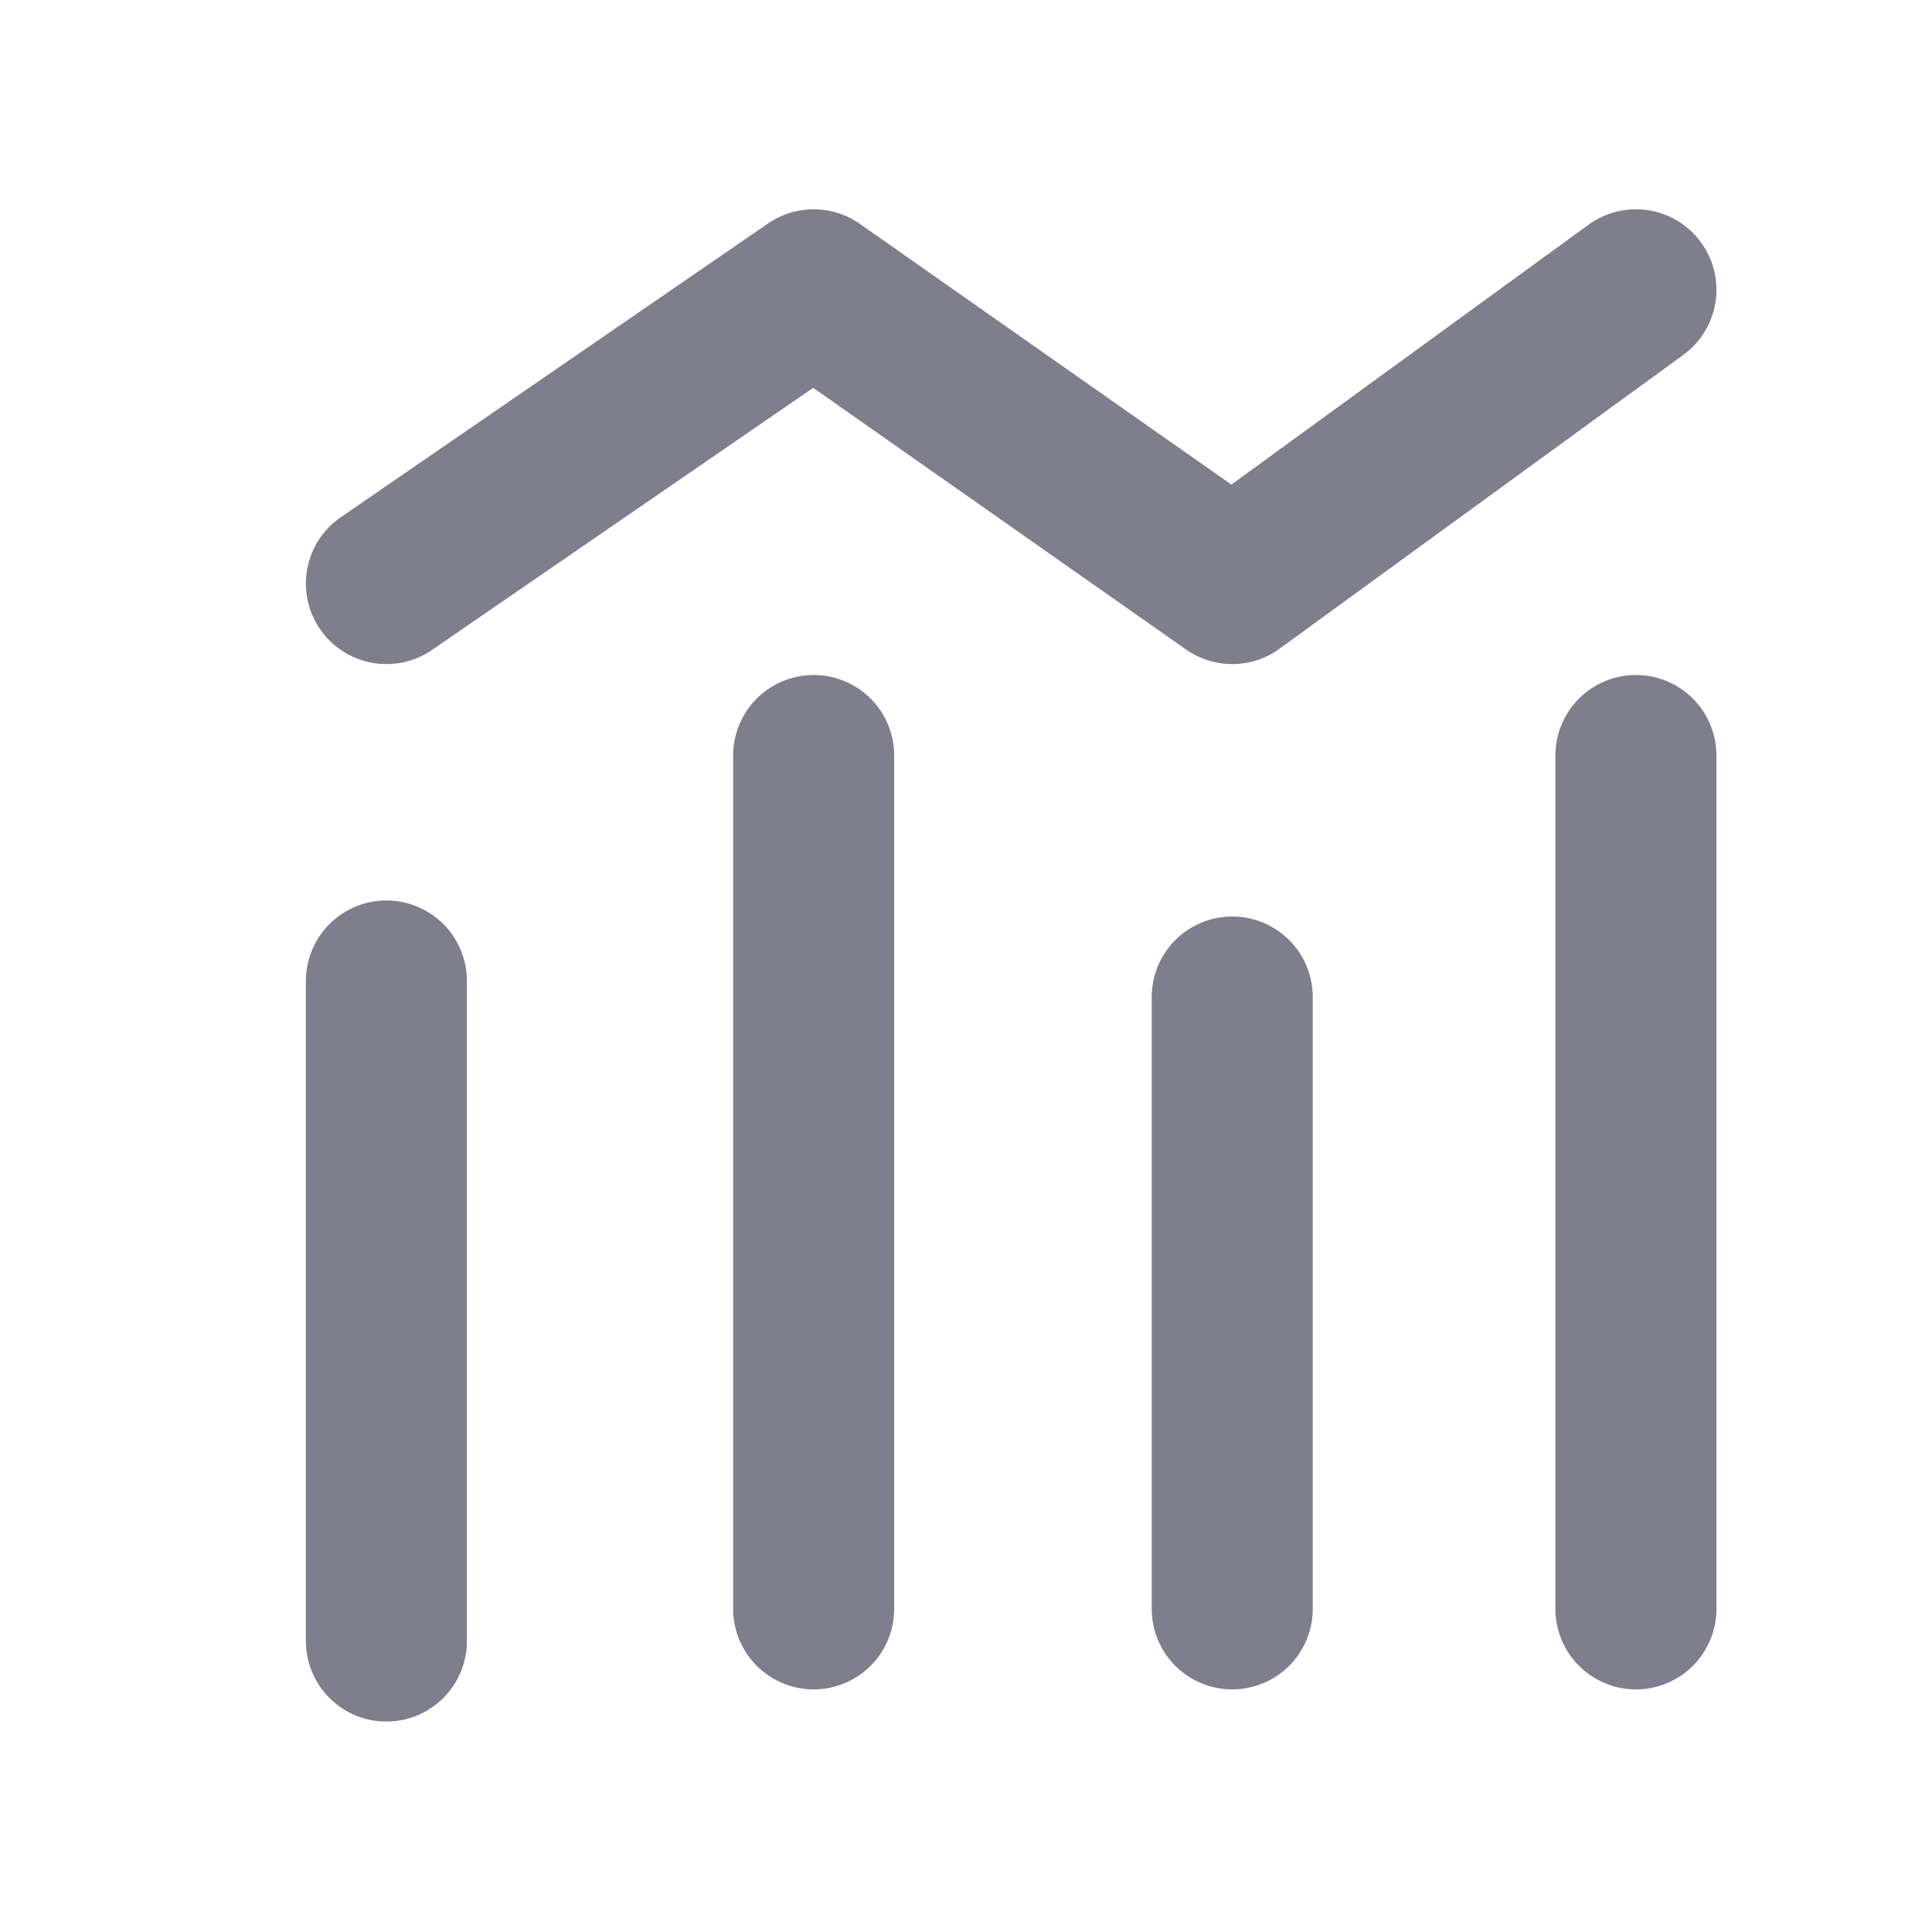 <svg width="20" height="20" viewBox="0 0 20 20" fill="none" xmlns="http://www.w3.org/2000/svg">
<path d="M4 10.155V16.988M8.423 7.821V16.655M12.756 10.321V16.655M16.935 7.821V16.655M4 6.041L8.423 3L12.756 6.041L16.935 3" stroke="#7F7E8C" stroke-width="1.667" stroke-linecap="round" stroke-linejoin="round"/>
</svg>
